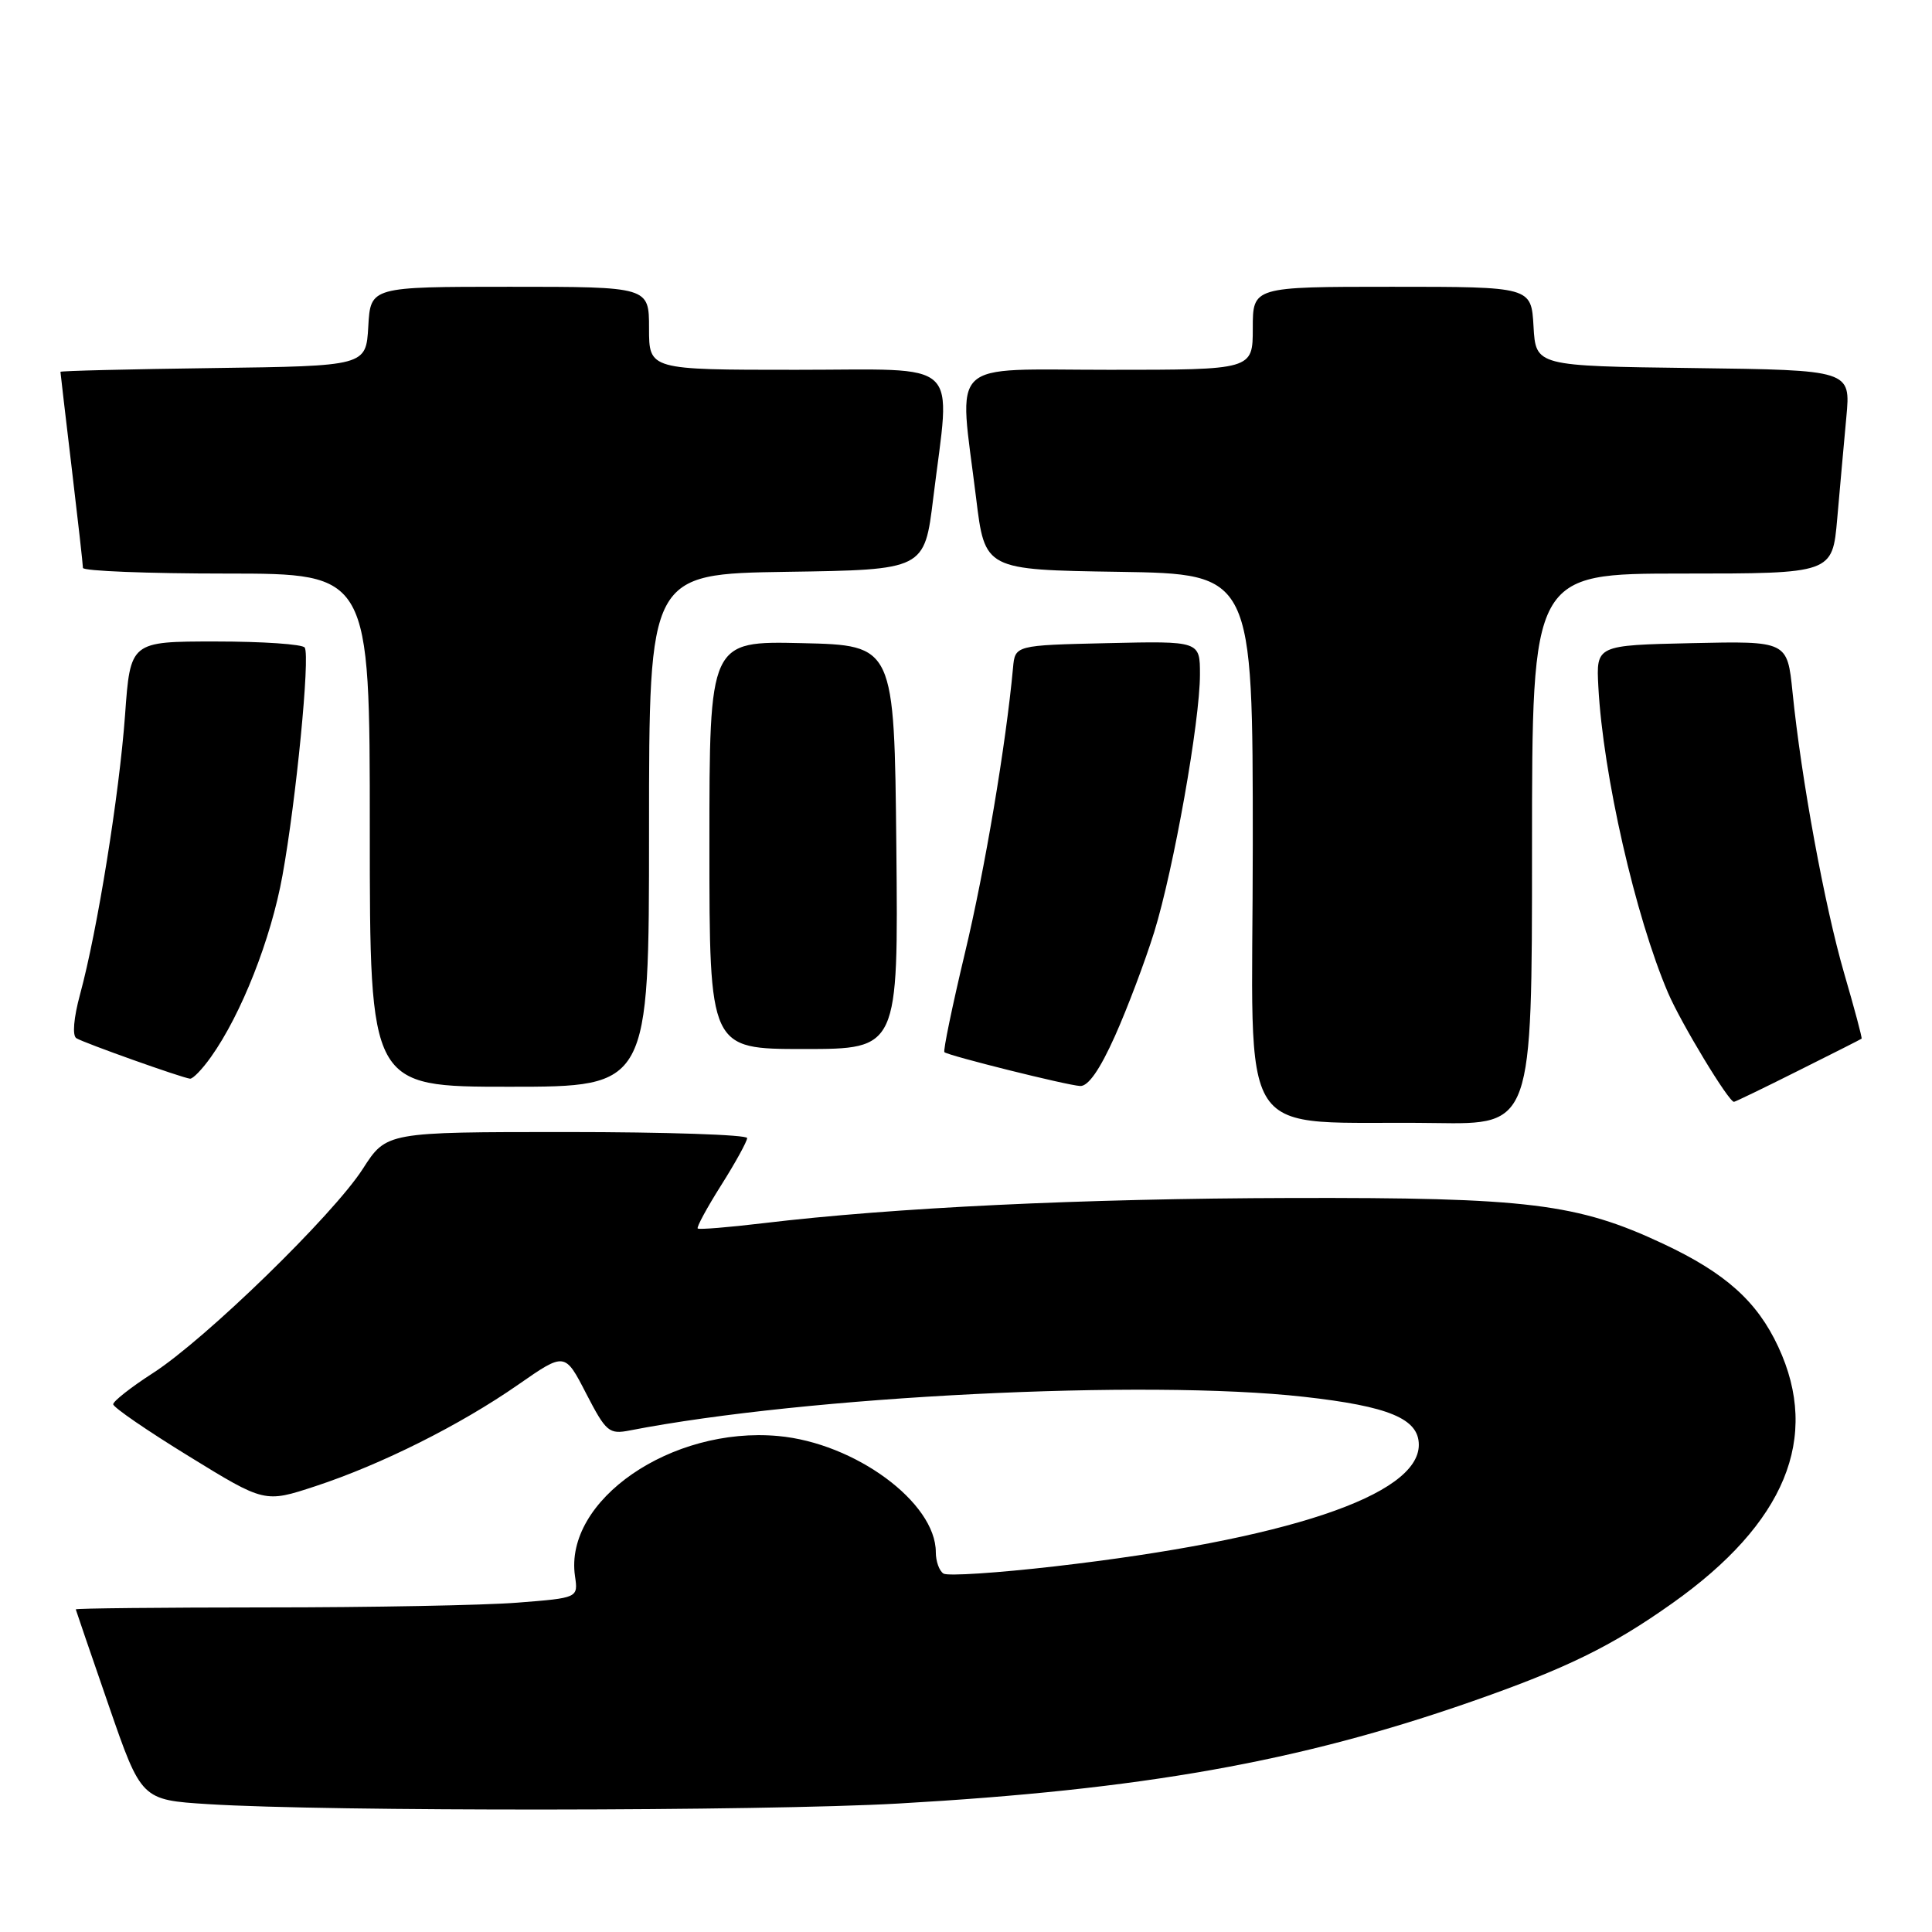<?xml version="1.0" encoding="UTF-8" standalone="no"?>
<!DOCTYPE svg PUBLIC "-//W3C//DTD SVG 1.1//EN" "http://www.w3.org/Graphics/SVG/1.1/DTD/svg11.dtd" >
<svg xmlns="http://www.w3.org/2000/svg" xmlns:xlink="http://www.w3.org/1999/xlink" version="1.1" viewBox="0 0 256 256">
 <g >
 <path fill="currentColor"
d=" M 119.00 238.98 C 151.35 237.14 172.12 233.45 194.95 225.48 C 207.55 221.08 213.54 218.15 221.59 212.44 C 236.56 201.83 241.24 190.50 235.63 178.46 C 232.83 172.44 228.63 168.68 220.41 164.82 C 209.00 159.46 202.49 158.66 171.00 158.74 C 143.39 158.81 118.41 160.01 101.13 162.08 C 96.52 162.63 92.62 162.95 92.45 162.78 C 92.28 162.61 93.68 160.02 95.57 157.03 C 97.46 154.04 99.00 151.23 99.00 150.80 C 99.00 150.36 88.25 150.00 75.10 150.00 C 51.21 150.00 51.21 150.00 48.08 154.87 C 44.17 160.97 27.23 177.46 20.25 181.95 C 17.36 183.81 15.00 185.67 15.00 186.07 C 15.00 186.48 19.52 189.58 25.04 192.97 C 35.07 199.14 35.07 199.14 41.79 196.93 C 50.54 194.05 60.97 188.83 68.67 183.47 C 74.85 179.17 74.85 179.17 77.67 184.65 C 80.31 189.75 80.70 190.08 83.46 189.54 C 106.85 184.99 151.81 182.74 172.74 185.08 C 184.05 186.34 188.00 187.99 188.00 191.45 C 188.00 198.15 170.46 204.01 139.77 207.55 C 132.21 208.42 125.58 208.86 125.02 208.51 C 124.46 208.16 124.00 206.89 124.00 205.67 C 124.00 199.09 113.29 191.20 103.11 190.28 C 88.94 188.99 74.72 198.80 76.19 208.85 C 76.61 211.73 76.61 211.73 68.56 212.36 C 64.13 212.71 49.14 212.99 35.25 212.99 C 21.36 213.00 10.02 213.11 10.04 213.25 C 10.07 213.39 12.03 219.12 14.41 226.00 C 18.73 238.50 18.73 238.50 27.61 239.06 C 43.34 240.05 100.96 240.00 119.00 238.98 Z  M 203.00 112.50 C 203.00 76.00 203.00 76.00 222.90 76.00 C 242.80 76.00 242.80 76.00 243.44 68.75 C 243.79 64.76 244.33 58.70 244.65 55.27 C 245.23 49.04 245.23 49.04 224.36 48.77 C 203.50 48.50 203.50 48.50 203.20 43.25 C 202.90 38.00 202.90 38.00 184.45 38.00 C 166.00 38.00 166.00 38.00 166.00 43.50 C 166.00 49.00 166.00 49.00 147.00 49.00 C 125.26 49.00 127.04 47.28 129.34 66.00 C 130.50 75.50 130.50 75.50 148.25 75.77 C 166.00 76.05 166.00 76.05 166.00 111.97 C 166.00 152.83 163.09 148.41 190.25 148.81 C 203.00 149.00 203.00 149.00 203.00 112.50 Z  M 238.27 141.88 C 242.80 139.62 246.58 137.71 246.67 137.63 C 246.77 137.55 245.73 133.67 244.37 129.00 C 241.78 120.09 238.68 103.23 237.52 91.72 C 236.83 84.94 236.83 84.94 224.17 85.22 C 211.50 85.50 211.50 85.50 211.79 91.00 C 212.41 102.66 216.69 121.43 221.03 131.57 C 222.76 135.60 229.05 146.00 229.76 146.00 C 229.91 146.00 233.75 144.15 238.27 141.88 Z  M 86.00 110.02 C 86.00 76.05 86.00 76.05 104.25 75.77 C 122.50 75.50 122.50 75.50 123.66 66.00 C 125.96 47.27 127.81 49.00 105.50 49.00 C 86.00 49.00 86.00 49.00 86.00 43.50 C 86.00 38.00 86.00 38.00 67.55 38.00 C 49.10 38.00 49.10 38.00 48.80 43.25 C 48.50 48.50 48.50 48.50 28.25 48.77 C 17.11 48.92 8.00 49.14 8.01 49.27 C 8.01 49.40 8.68 55.12 9.50 62.00 C 10.32 68.88 10.99 74.84 10.99 75.25 C 11.00 75.66 19.55 76.00 30.00 76.00 C 49.00 76.00 49.00 76.00 49.00 110.00 C 49.00 144.00 49.00 144.00 67.50 144.00 C 86.00 144.00 86.00 144.00 86.00 110.02 Z  M 147.75 137.25 C 149.41 133.54 151.74 127.35 152.94 123.50 C 155.52 115.15 159.00 95.58 159.00 89.37 C 159.00 84.94 159.00 84.94 146.75 85.22 C 134.50 85.50 134.50 85.50 134.23 88.50 C 133.29 98.68 130.50 115.26 127.85 126.31 C 126.17 133.36 124.95 139.26 125.14 139.42 C 125.72 139.90 141.35 143.80 143.12 143.90 C 144.19 143.97 145.75 141.72 147.75 137.25 Z  M 27.95 140.06 C 31.97 134.42 35.91 124.43 37.43 116.00 C 39.24 106.02 41.10 86.97 40.38 85.81 C 40.11 85.36 34.80 85.00 28.58 85.00 C 17.27 85.00 17.27 85.00 16.57 94.75 C 15.80 105.30 12.90 123.33 10.61 131.75 C 9.76 134.88 9.56 137.23 10.12 137.57 C 11.14 138.20 24.09 142.81 25.18 142.93 C 25.56 142.97 26.80 141.68 27.95 140.06 Z  M 118.77 112.25 C 118.50 85.50 118.50 85.50 106.25 85.22 C 94.00 84.94 94.00 84.94 94.00 111.97 C 94.00 139.00 94.00 139.00 106.52 139.00 C 119.03 139.00 119.03 139.00 118.77 112.25 Z "/>
</g>
</svg>